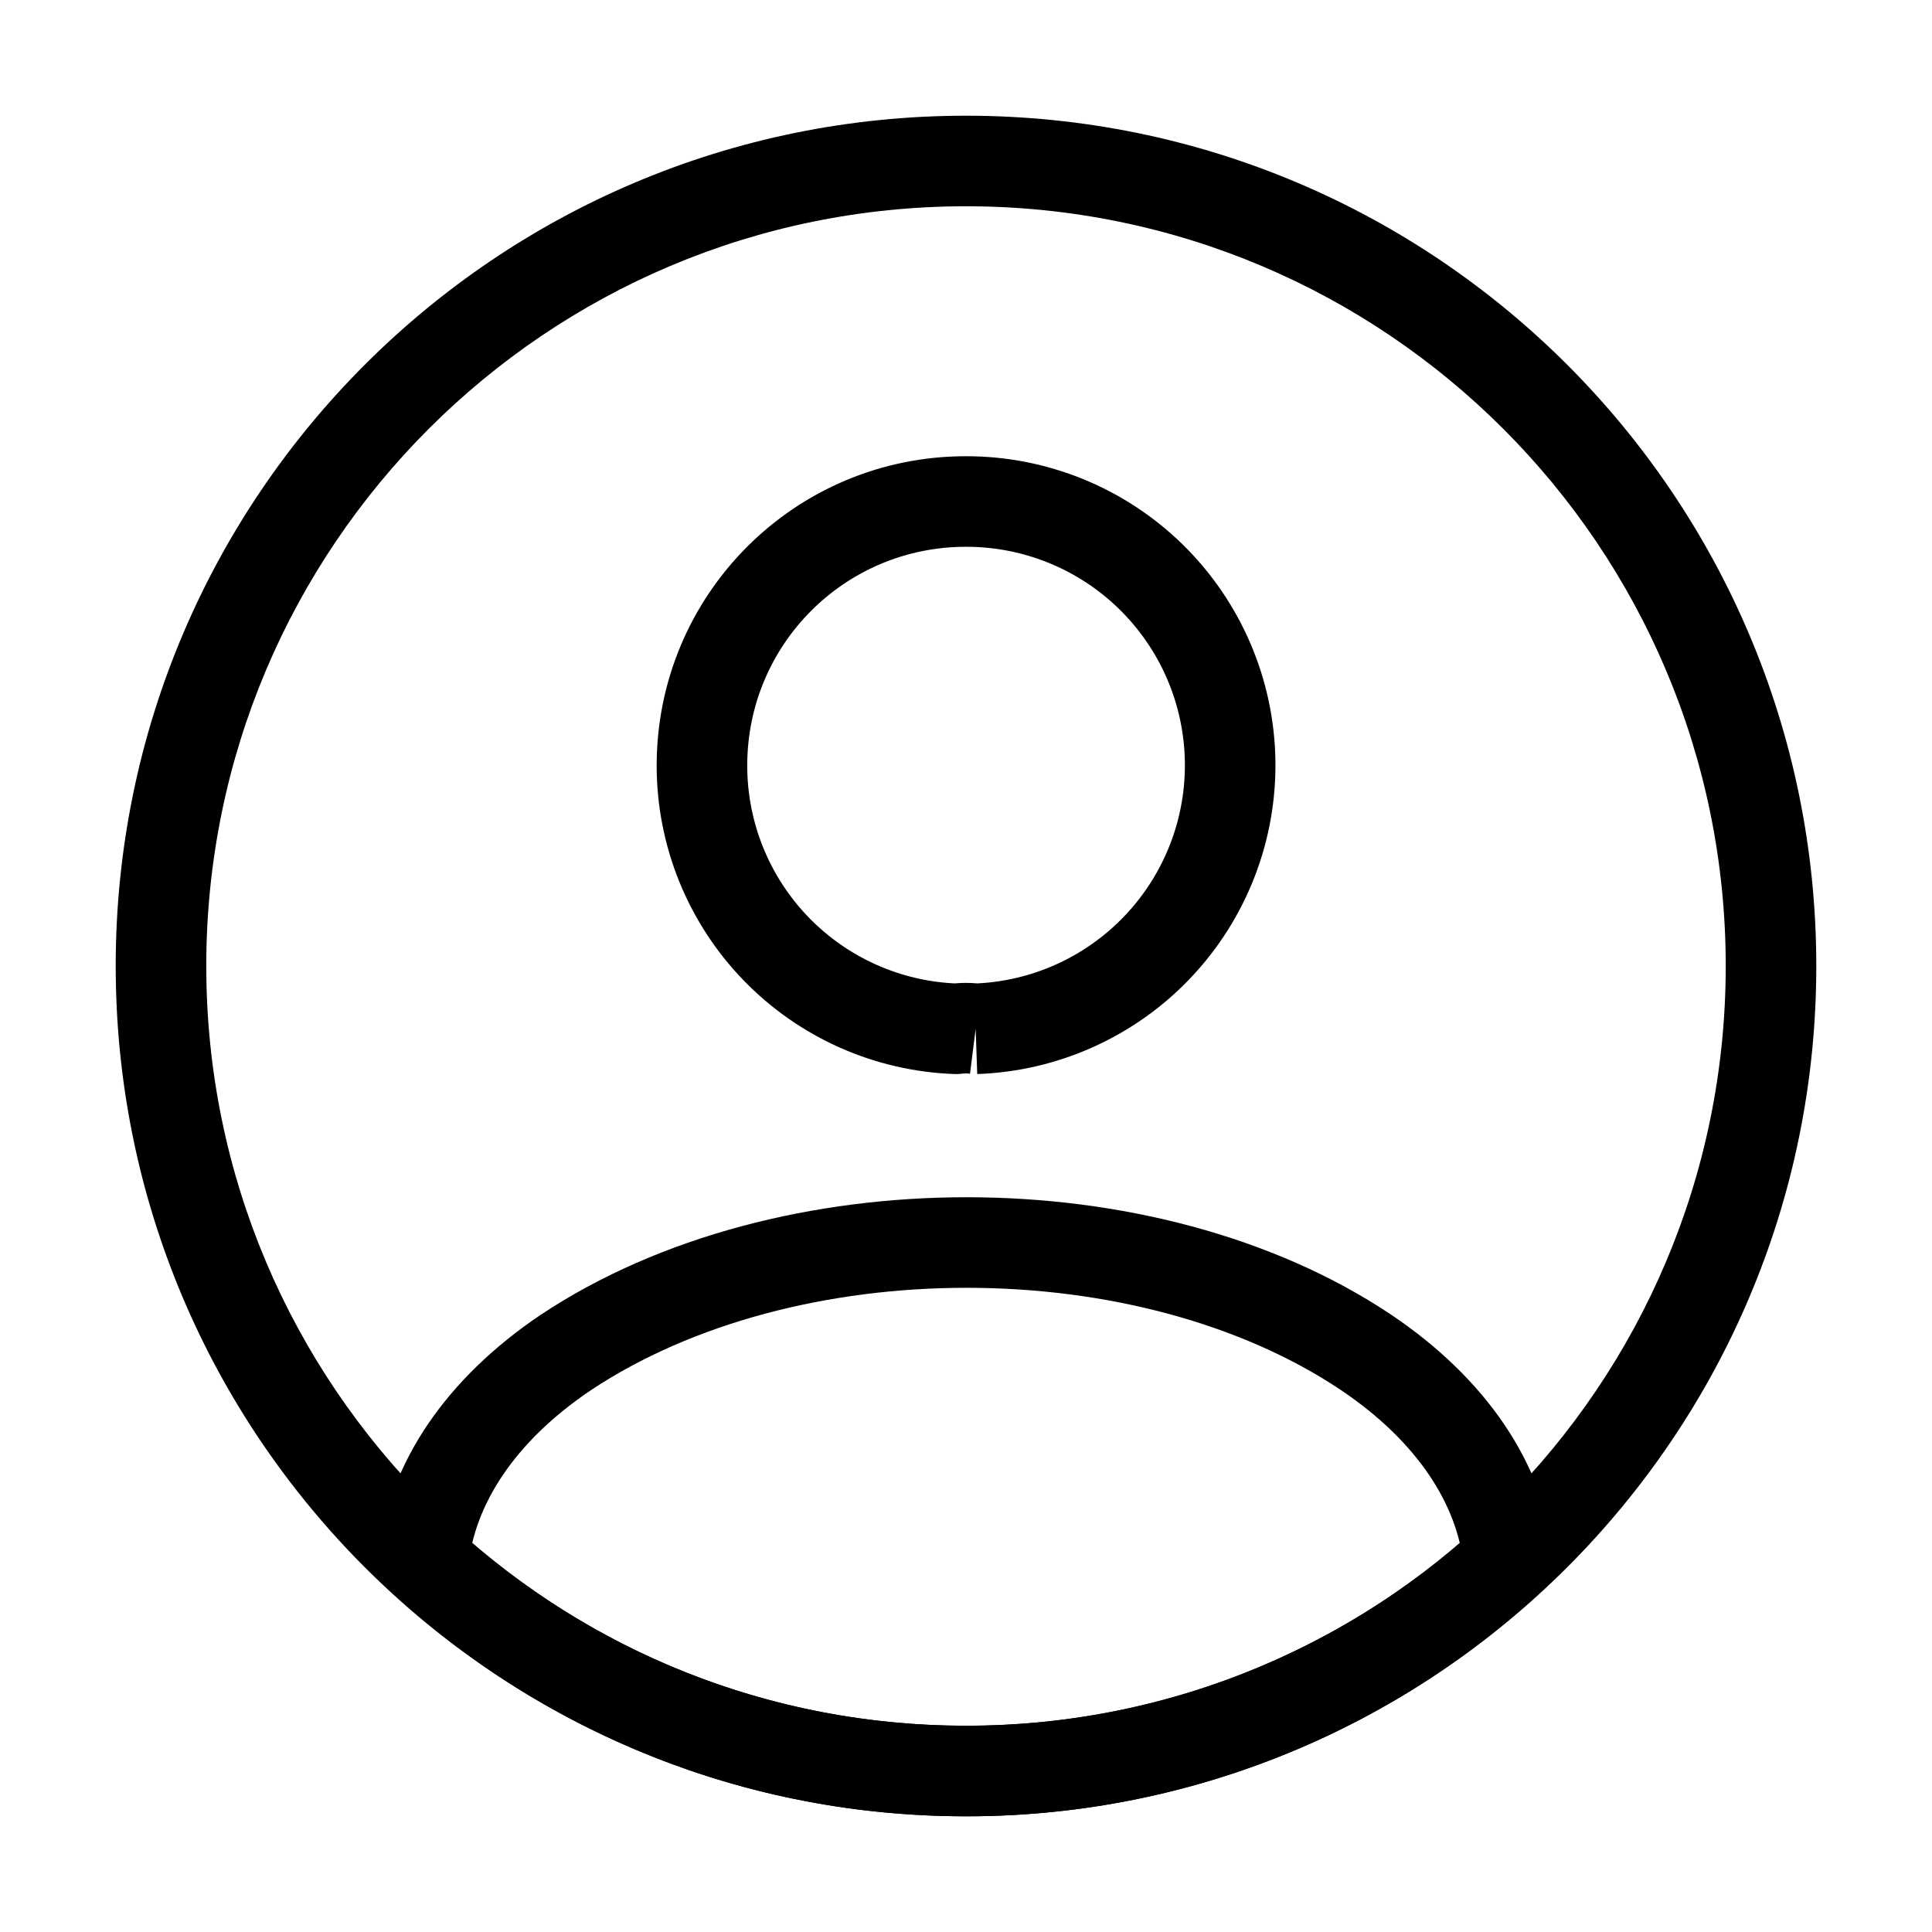 <svg width="64" height="64" viewBox="0 0 64 64" fill="none" xmlns="http://www.w3.org/2000/svg" xmlns:xlink="http://www.w3.org/1999/xlink">
<path d="M31.68,34.08L31.63,35.579C31.709,35.582 31.788,35.578 31.867,35.568L31.68,34.08ZM23.253,25.36L24.753,25.361L24.753,25.36L23.253,25.36ZM32,16.613L32,18.113L32.003,18.113L32,16.613ZM32,58.667L32.003,57.167L32,57.167L32,58.667ZM14.027,51.68L12.535,51.521C12.485,51.995 12.662,52.465 13.014,52.786L14.027,51.68ZM18.747,44.8L17.917,43.551L17.909,43.556L18.747,44.8ZM45.253,44.8L46.091,43.556L46.087,43.553L45.253,44.8ZM32.507,32.592C32.17,32.549 31.83,32.549 31.493,32.592L31.867,35.568C31.955,35.557 32.045,35.557 32.133,35.568L32.507,32.592ZM31.73,32.581C29.858,32.518 28.083,31.729 26.781,30.382L24.624,32.467C26.467,34.374 28.979,35.49 31.63,35.579L31.73,32.581ZM26.781,30.382C25.48,29.035 24.752,27.234 24.753,25.361L21.753,25.359C21.752,28.011 22.781,30.56 24.624,32.467L26.781,30.382ZM24.753,25.36C24.753,21.359 27.978,18.113 32,18.113L32,15.113C26.315,15.113 21.753,19.708 21.753,25.36L24.753,25.36ZM32.003,18.113C33.901,18.11 35.724,18.853 37.08,20.182L39.18,18.039C37.262,16.159 34.683,15.109 31.997,15.113L32.003,18.113ZM37.08,20.182C38.436,21.51 39.215,23.319 39.25,25.217L42.249,25.162C42.2,22.477 41.098,19.919 39.18,18.039L37.08,20.182ZM39.25,25.217C39.285,27.115 38.572,28.95 37.266,30.328L39.443,32.392C41.291,30.443 42.299,27.847 42.249,25.162L39.25,25.217ZM37.266,30.328C35.96,31.706 34.165,32.515 32.268,32.581L32.372,35.579C35.056,35.485 37.595,34.341 39.443,32.392L37.266,30.328ZM48.958,50.576C44.335,54.825 38.282,57.178 32.003,57.167L31.997,60.167C39.03,60.179 45.81,57.544 50.988,52.784L48.958,50.576ZM32,57.167C25.456,57.167 19.521,54.677 15.04,50.574L13.014,52.786C18.026,57.376 24.677,60.167 32,60.167L32,57.167ZM15.518,51.839C15.726,49.883 16.996,47.786 19.584,46.045L17.909,43.556C14.791,45.654 12.86,48.464 12.535,51.521L15.518,51.839ZM19.577,46.05C22.933,43.82 27.441,42.66 32.02,42.66C36.6,42.66 41.092,43.82 44.419,46.047L46.087,43.553C42.161,40.926 37.053,39.66 32.02,39.66C26.986,39.66 21.867,40.927 17.917,43.551L19.577,46.05ZM44.416,46.045C47.004,47.786 48.274,49.883 48.482,51.839L51.465,51.521C51.14,48.464 49.209,45.654 46.091,43.556L44.416,46.045Z" fill="#000000"/>
<path d="M32,60.167C47.556,60.167 60.167,47.556 60.167,32L57.167,32C57.167,45.9 45.9,57.167 32,57.167L32,60.167ZM60.167,32C60.167,16.444 47.556,3.833 32,3.833L32,6.833C45.9,6.833 57.167,18.1 57.167,32L60.167,32ZM32,3.833C16.444,3.833 3.833,16.444 3.833,32L6.833,32C6.833,18.1 18.1,6.833 32,6.833L32,3.833ZM3.833,32C3.833,47.556 16.444,60.167 32,60.167L32,57.167C18.1,57.167 6.833,45.9 6.833,32L3.833,32Z" fill="#000000"/>
</svg>
